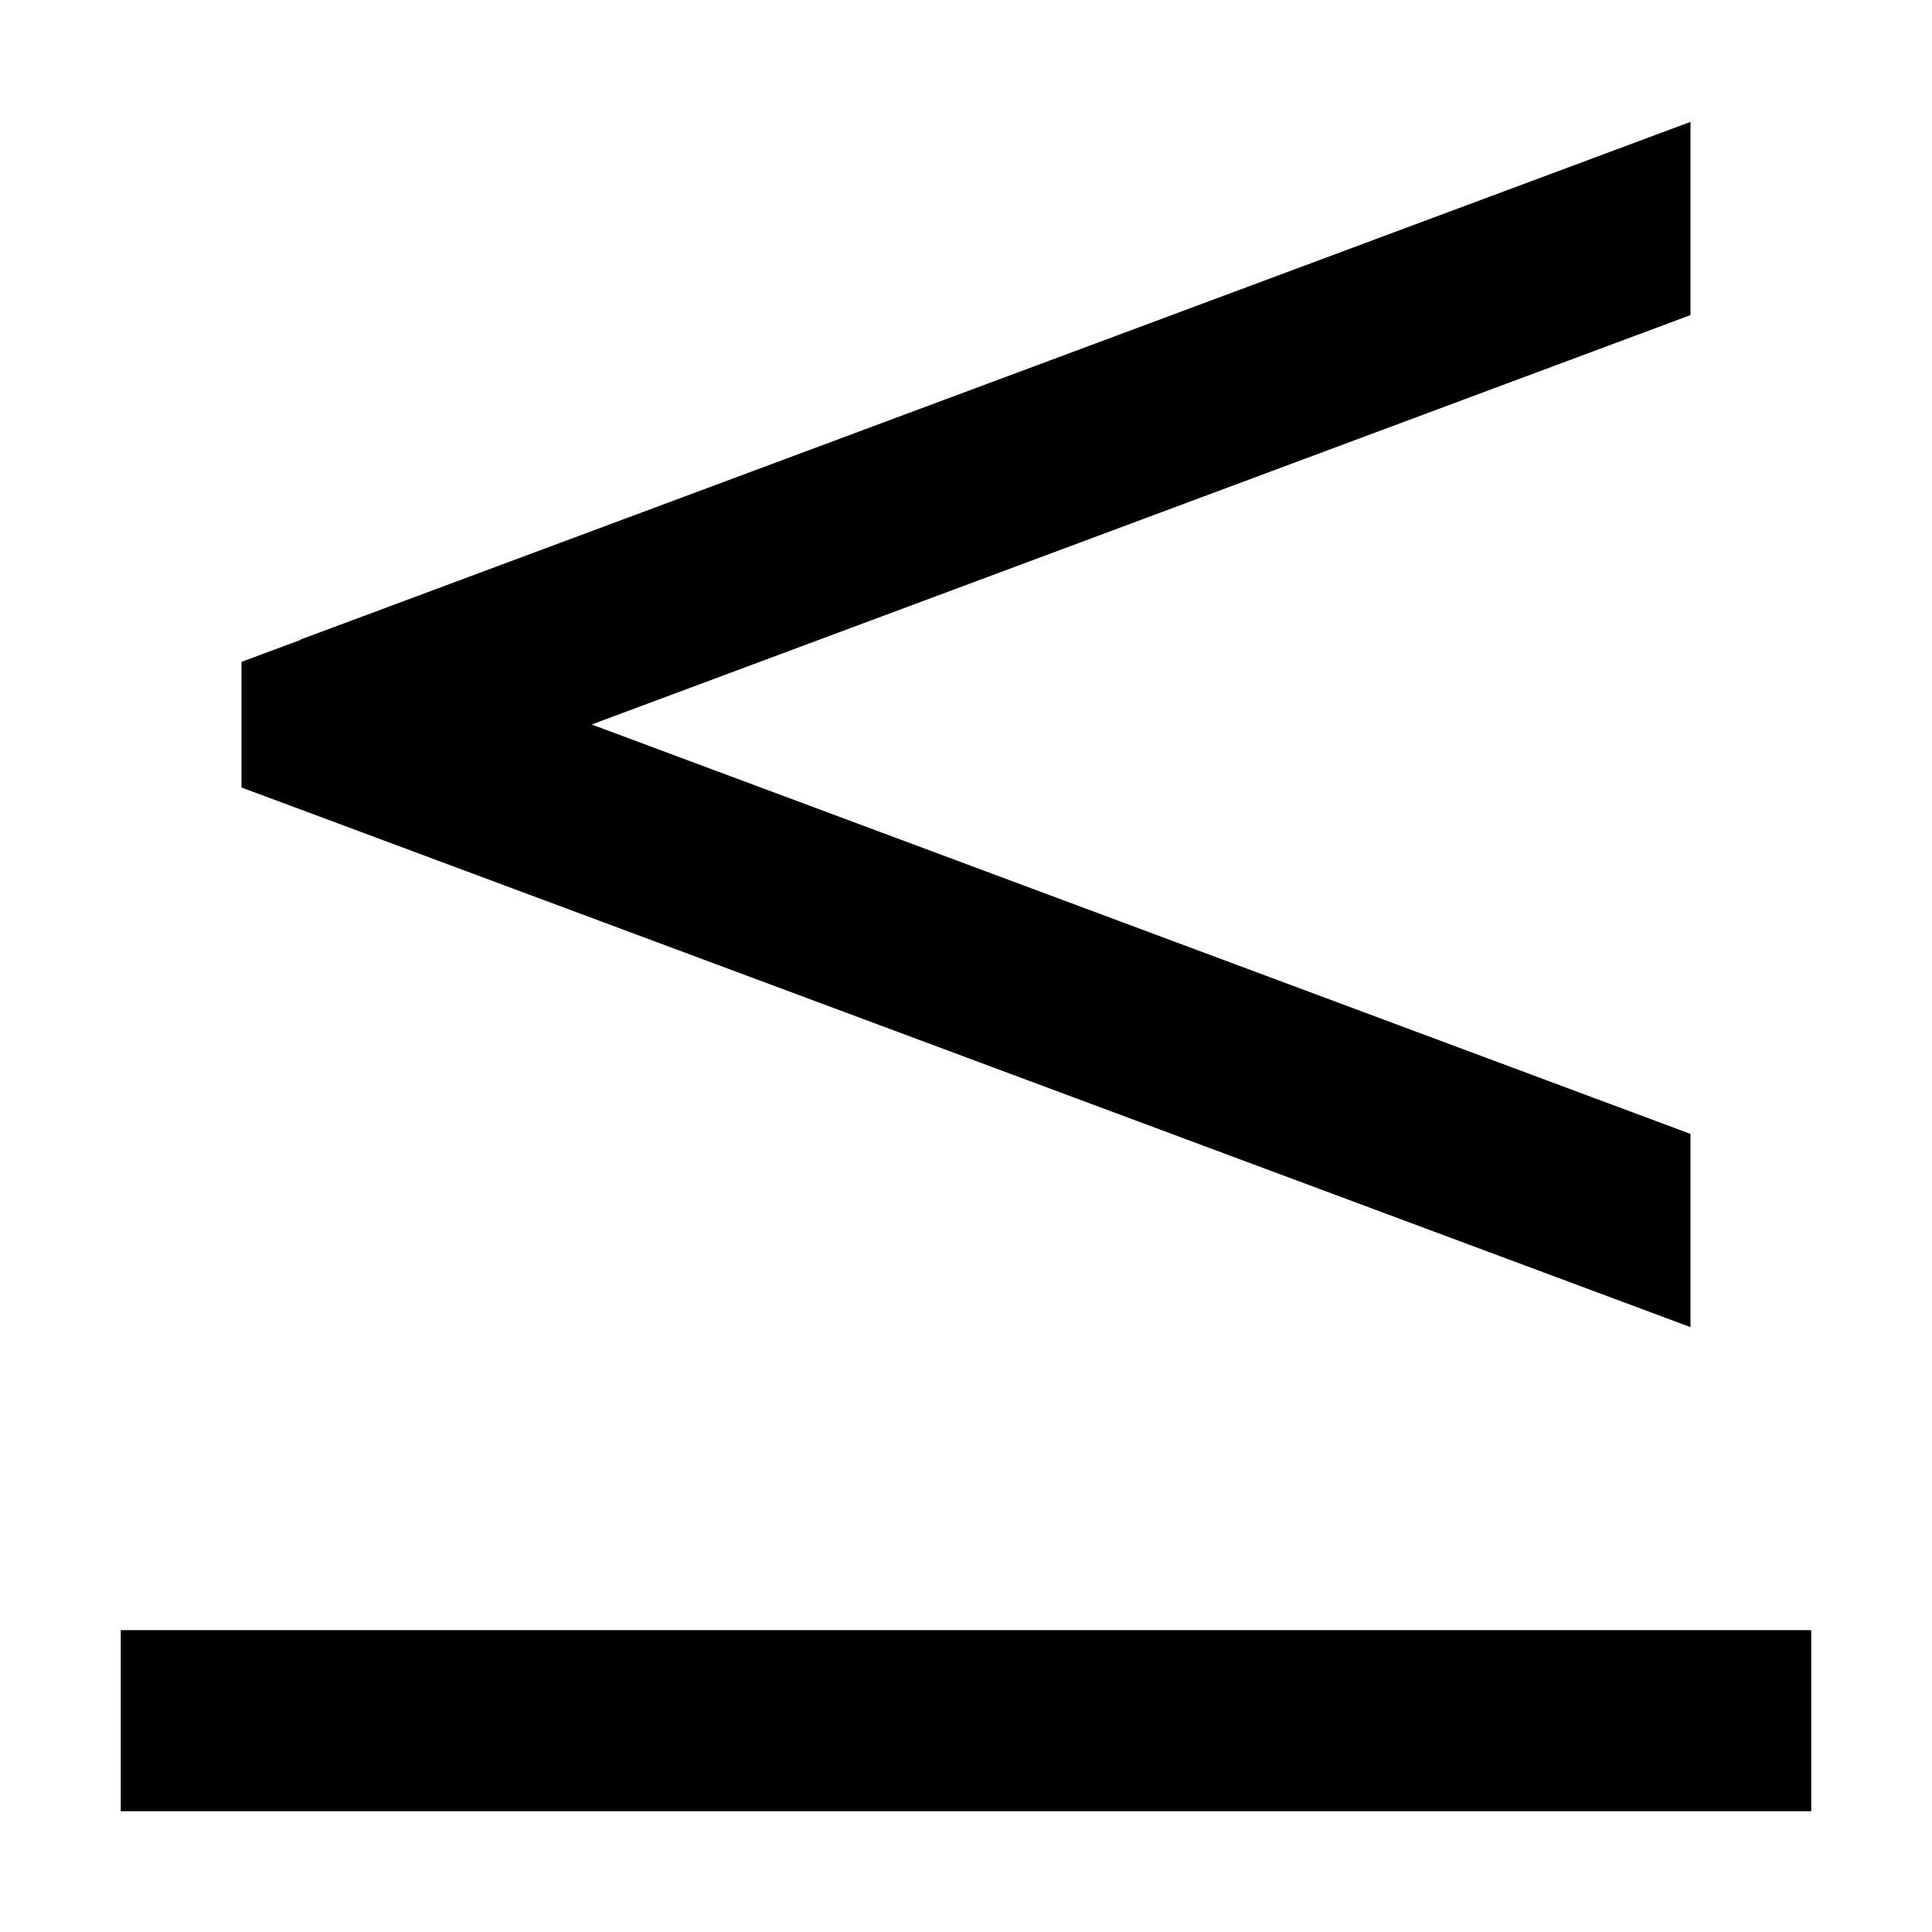 <svg xmlns="http://www.w3.org/2000/svg" width="24" height="24" viewBox="0 0 448 512">
    <path class="pr-icon-duotone-primary" d="M47.6 169.5L416 32.3l0 51.2L124.8 192 416 300.5l0 51.2L47.6 214.5 32 208.7l0-33.3 15.6-5.8zM24 432l400 0 24 0 0 48-24 0L24 480 0 480l0-48 24 0z"/>
</svg>